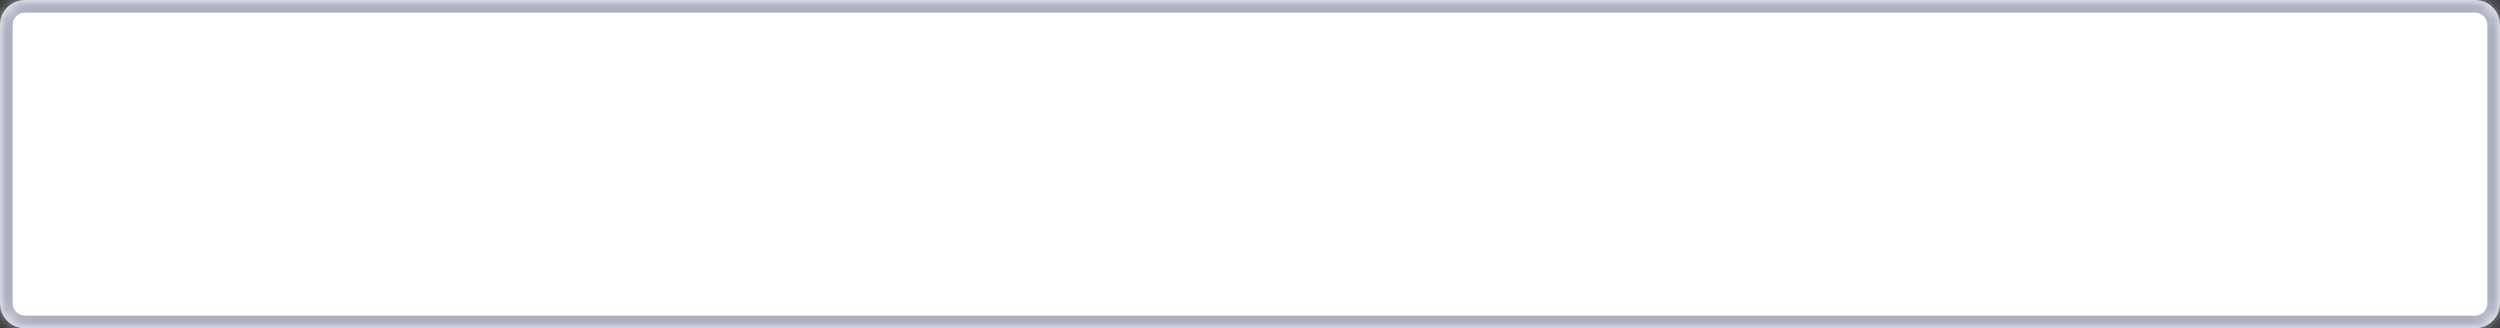 ﻿<?xml version="1.0" encoding="utf-8"?>
<svg version="1.1" xmlns:xlink="http://www.w3.org/1999/xlink" width="198px" height="26px" xmlns="http://www.w3.org/2000/svg">
  <rect width="100%" height="100%" fill="#333333" stroke="none"/>
  <defs>
    <mask fill="white" id="clip6">
      <path d="M 0 24  L 0 2  C 0 0.88  0.88 0  2 0  L 196 0  C 197.12 0  198 0.88  198 2  L 198 24  C 198 25.12  197.12 26  196 26  L 62.579 26  L 2 26  C 0.88 26  0 25.12  0 24  Z " fill-rule="evenodd" />
    </mask>
  </defs>
  <g transform="matrix(1 0 0 1 -219 -106 )">
    <path d="M 0 24  L 0 2  C 0 0.88  0.88 0  2 0  L 196 0  C 197.12 0  198 0.88  198 2  L 198 24  C 198 25.12  197.12 26  196 26  L 62.579 26  L 2 26  C 0.88 26  0 25.12  0 24  Z " fill-rule="nonzero" fill="#ffffff" stroke="none" transform="matrix(1 0 0 1 219 106 )" />
    <path d="M 0 24  L 0 2  C 0 0.88  0.88 0  2 0  L 196 0  C 197.12 0  198 0.88  198 2  L 198 24  C 198 25.12  197.12 26  196 26  L 62.579 26  L 2 26  C 0.88 26  0 25.12  0 24  Z " stroke-width="2" stroke="#adb0c1" fill="none" transform="matrix(1 0 0 1 219 106 )" mask="url(#clip6)" />
  </g>
</svg>